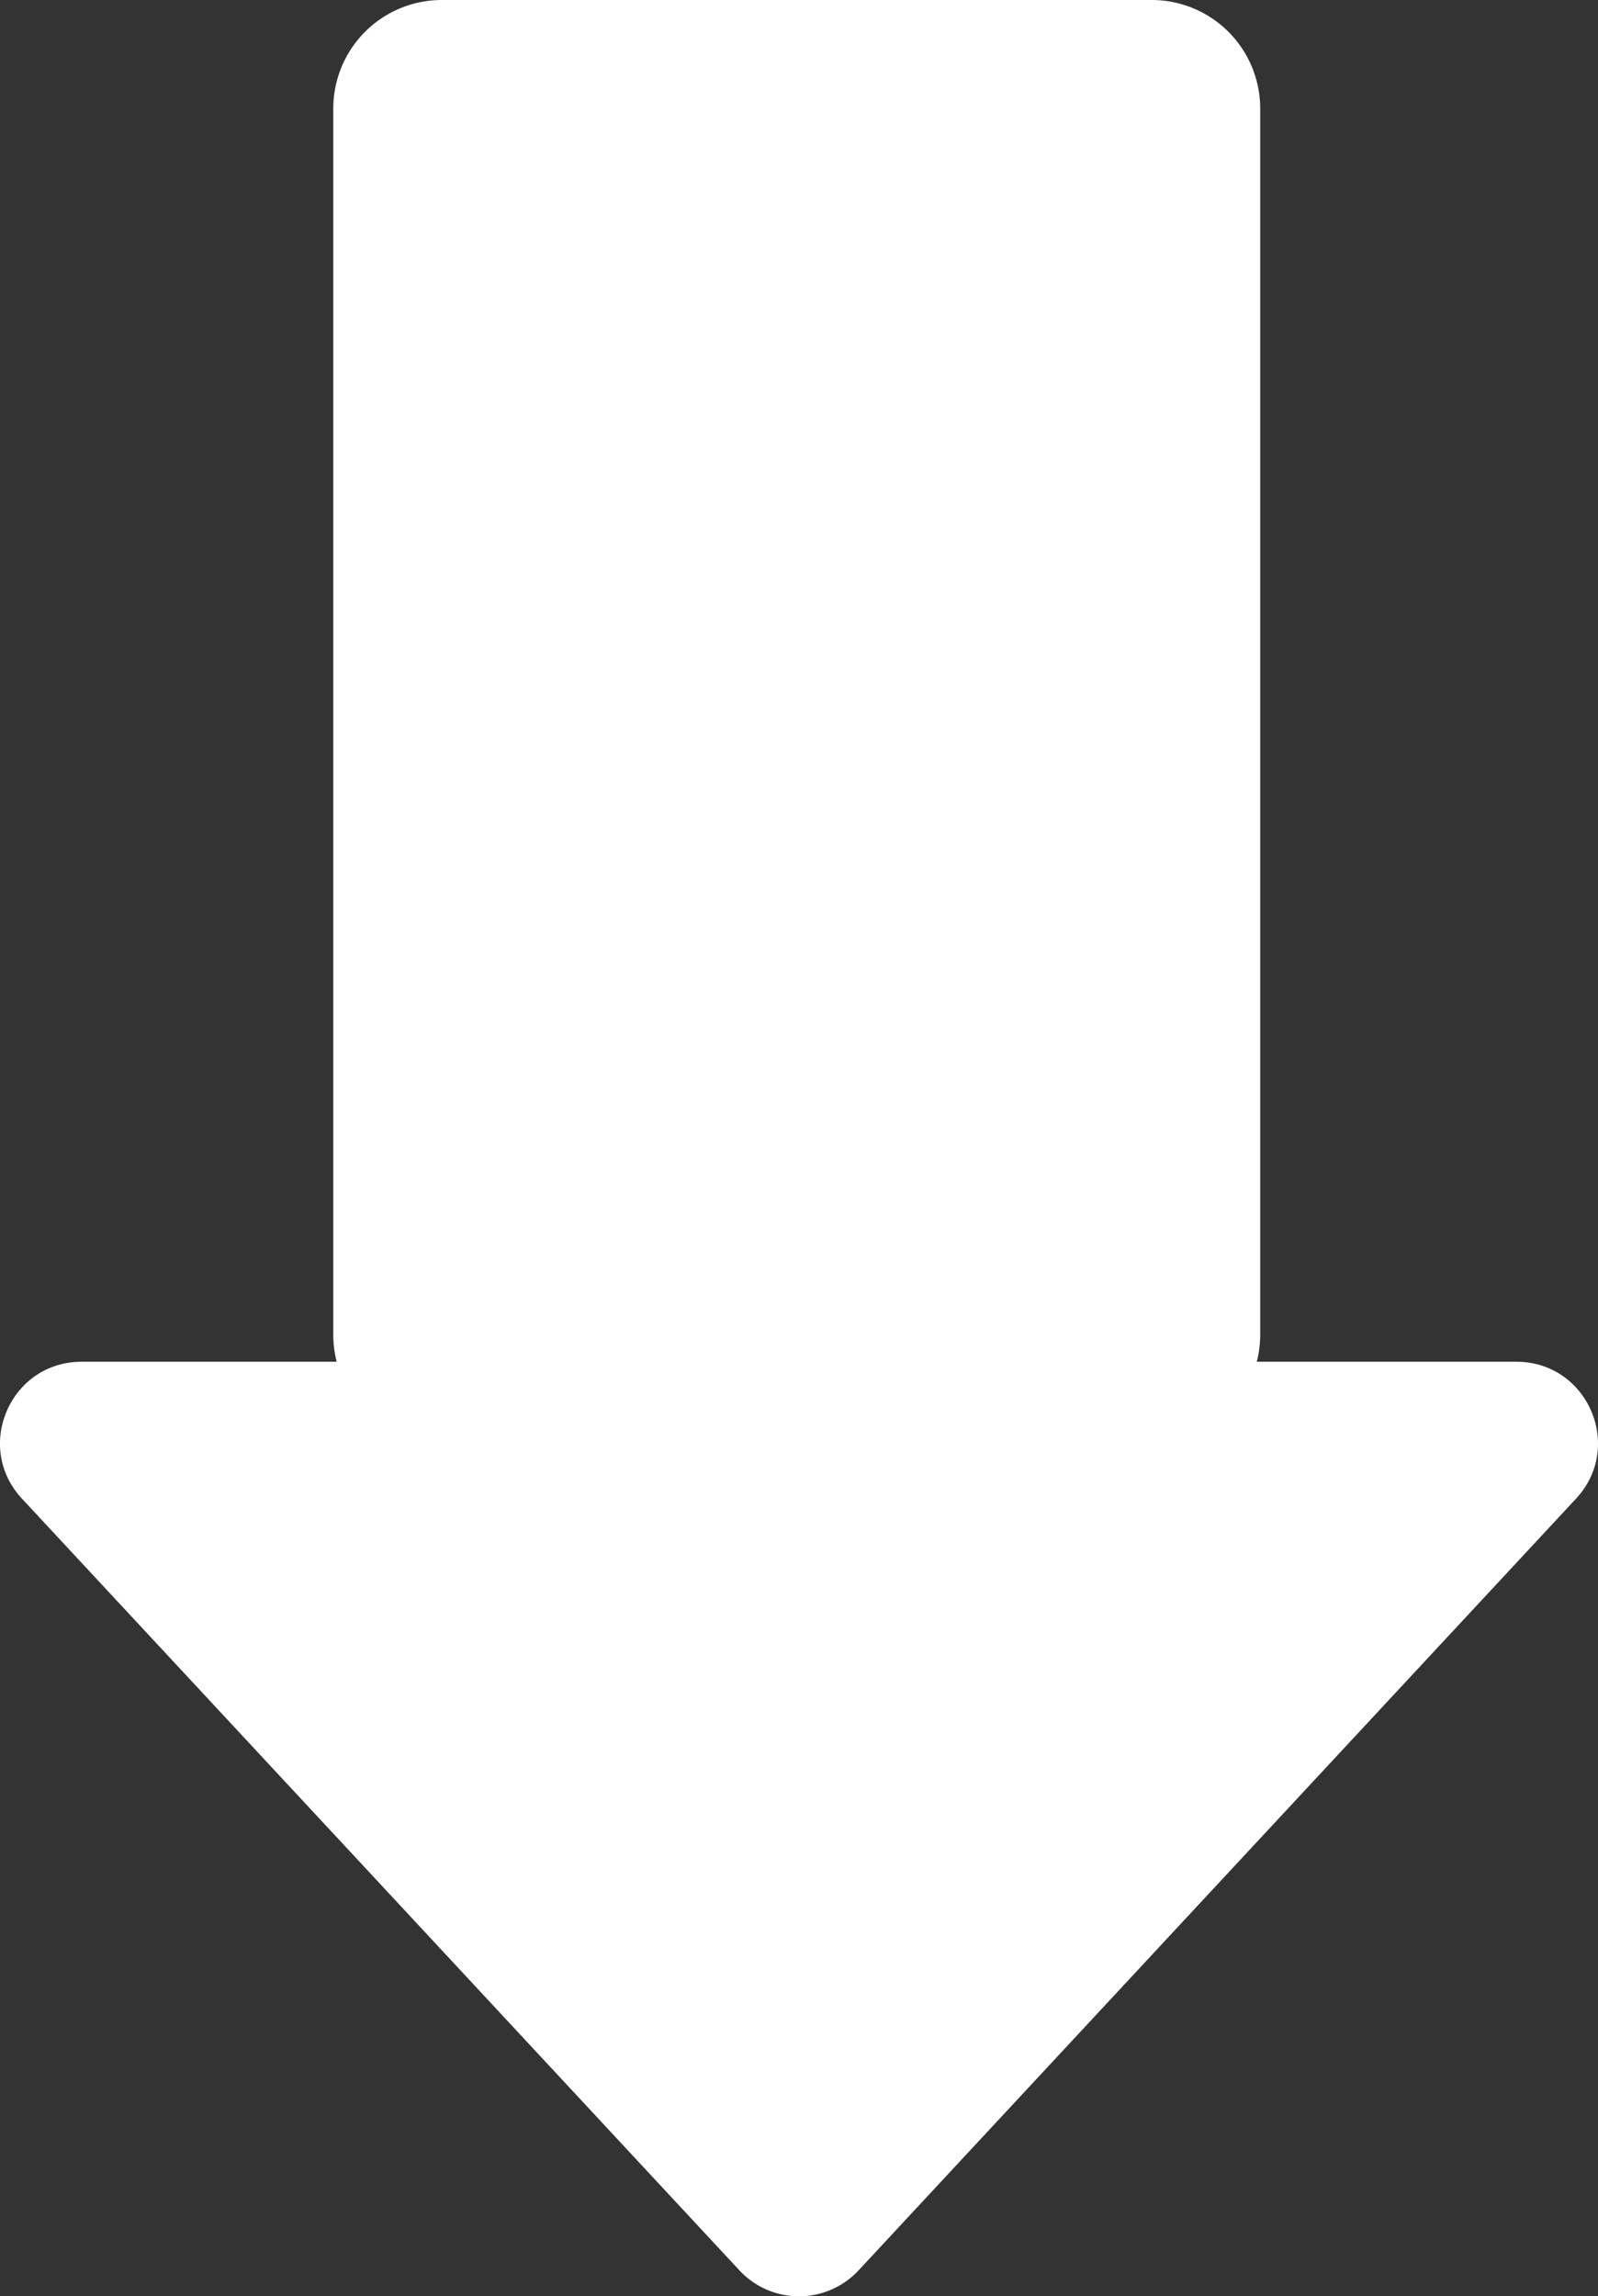 <svg xmlns="http://www.w3.org/2000/svg" width="353.414" height="507.572" viewBox="0 0 353.414 507.572">
  <rect x="0" y="0" width="353.414" height="507.572" fill="#333333" stroke="none"/>
  <path id="Union_2" data-name="Union 2" d="M186.82,598.832,28.148,428.26C17.438,416.747,25.6,398,41.328,398H97.756A24.037,24.037,0,0,1,97,392V121a24,24,0,0,1,24-24H278a24,24,0,0,1,24,24V392a24.034,24.034,0,0,1-.756,6h57.427c15.725,0,23.89,18.747,13.18,30.26L213.179,598.832a18,18,0,0,1-26.359,0Z" transform="translate(-23.293 -97)" fill="#fff"/>
</svg>

